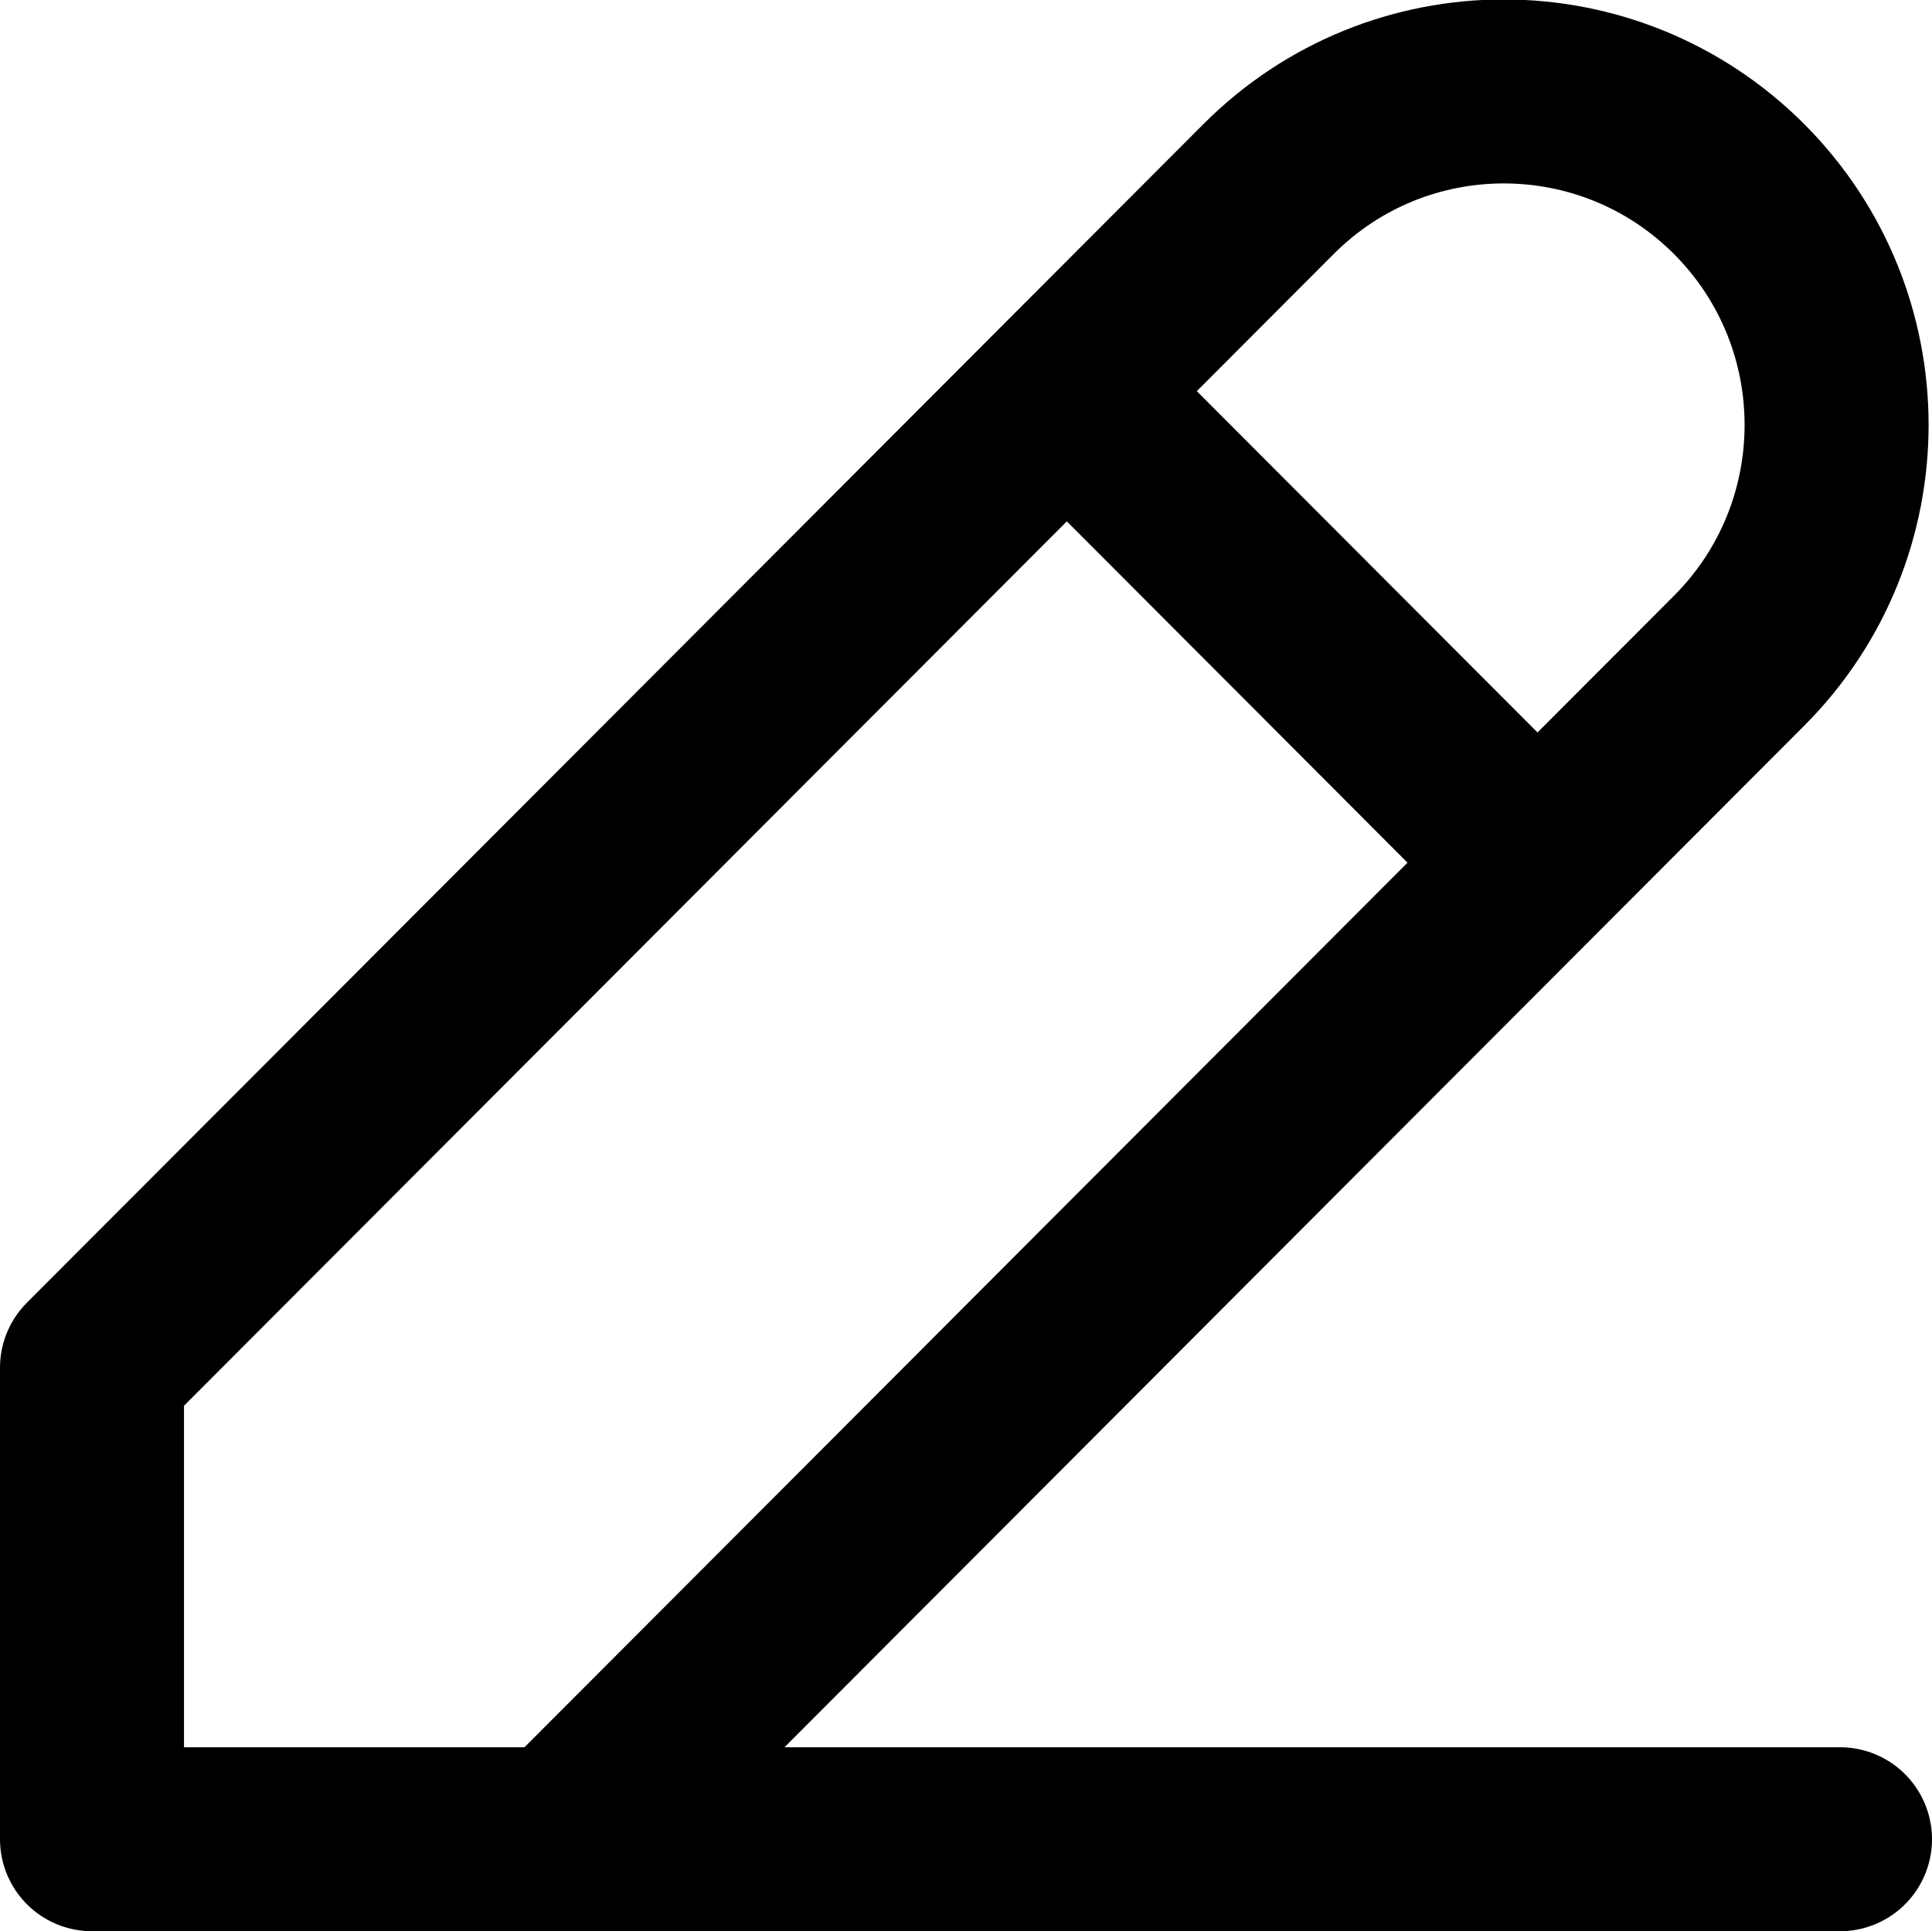 <?xml version="1.0" encoding="UTF-8" standalone="no"?>
<svg
   width="10.5"
   height="10.497"
   viewBox="0 0 10.5 10.497"
   fill="none"
   version="1.1"
   id="svg134"
   sodipodi:docname="edit_button.svg"
   inkscape:version="1.2.1 (9c6d41e, 2022-07-14)"
   xmlns:inkscape="http://www.inkscape.org/namespaces/inkscape"
   xmlns:sodipodi="http://sodipodi.sourceforge.net/DTD/sodipodi-0.dtd"
   xmlns="http://www.w3.org/2000/svg"
   xmlns:svg="http://www.w3.org/2000/svg">
  <defs
     id="defs138" />
  <sodipodi:namedview
     id="namedview136"
     pagecolor="#ffffff"
     bordercolor="#000000"
     borderopacity="0.25"
     inkscape:showpageshadow="2"
     inkscape:pageopacity="0.0"
     inkscape:pagecheckerboard="0"
     inkscape:deskcolor="#d1d1d1"
     showgrid="false"
     inkscape:zoom="85.583333"
     inkscape:cx="5.2755599"
     inkscape:cy="5.2638754"
     inkscape:window-width="3840"
     inkscape:window-height="2107"
     inkscape:window-x="1080"
     inkscape:window-y="25"
     inkscape:window-maximized="0"
     inkscape:current-layer="svg134" />
  <path
     d="M 3.058,9.997 H 0.5 v -2.563 l 5.298,-5.308 m -2.74,7.871 H 10 m -6.942,0 5.298,-5.308 m -2.558,-2.563 1.096,-1.098 c 0.706,-0.708 1.851,-0.708 2.558,0 0.706,0.708 0.706,1.855 0,2.563 l -1.096,1.098 m -2.558,-2.563 2.558,2.563"
     stroke="#000000"
     stroke-linecap="round"
     stroke-linejoin="round"
     id="path132" />
</svg>
